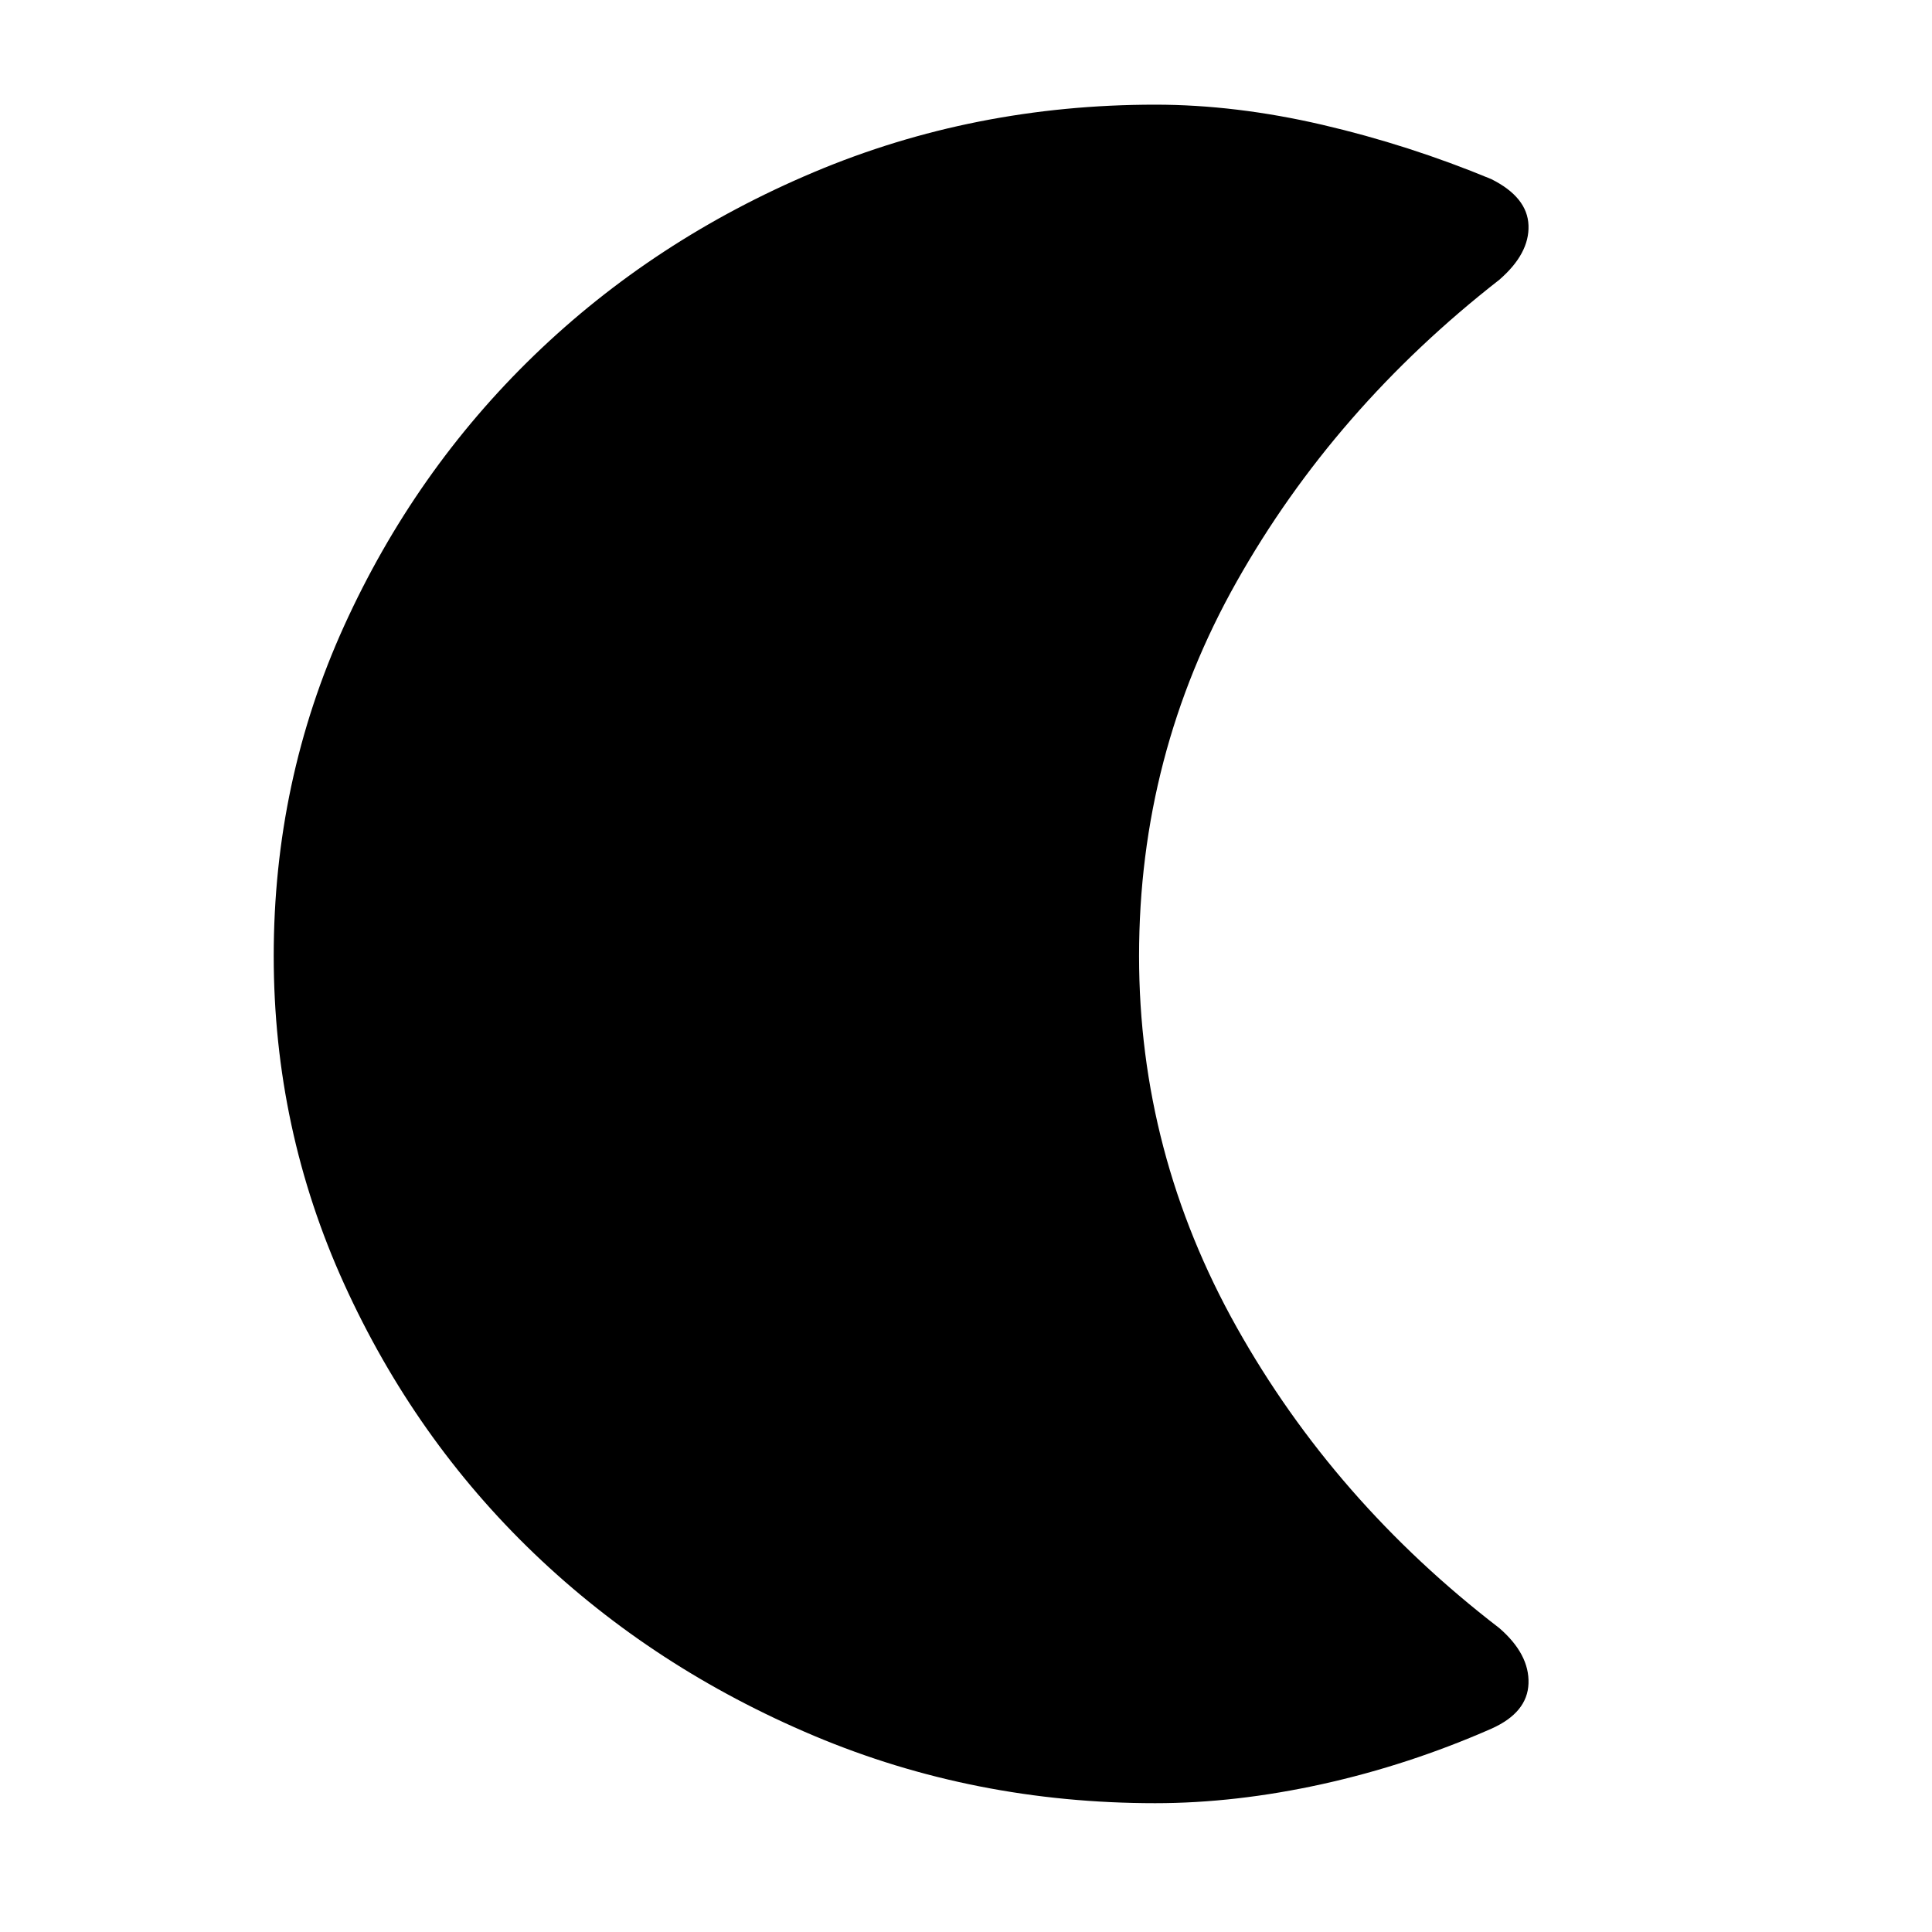 <svg xmlns="http://www.w3.org/2000/svg" height="40" width="40"><path d="M23.917 37.333Q20.167 37.333 16.854 35.938Q13.542 34.542 11.062 32.167Q8.583 29.792 7.125 26.583Q5.667 23.375 5.667 19.792Q5.667 16.167 7.125 12.958Q8.583 9.75 11.062 7.354Q13.542 4.958 16.854 3.563Q20.167 2.167 23.917 2.167Q25.583 2.167 27.375 2.583Q29.167 3 30.875 3.708Q31.625 4.083 31.646 4.667Q31.667 5.25 31.042 5.792Q27.625 8.458 25.604 12.042Q23.583 15.625 23.583 19.792Q23.583 23.875 25.604 27.479Q27.625 31.083 31.042 33.708Q31.667 34.25 31.646 34.854Q31.625 35.458 30.875 35.792Q29.167 36.542 27.375 36.938Q25.583 37.333 23.917 37.333Z"/></svg>
